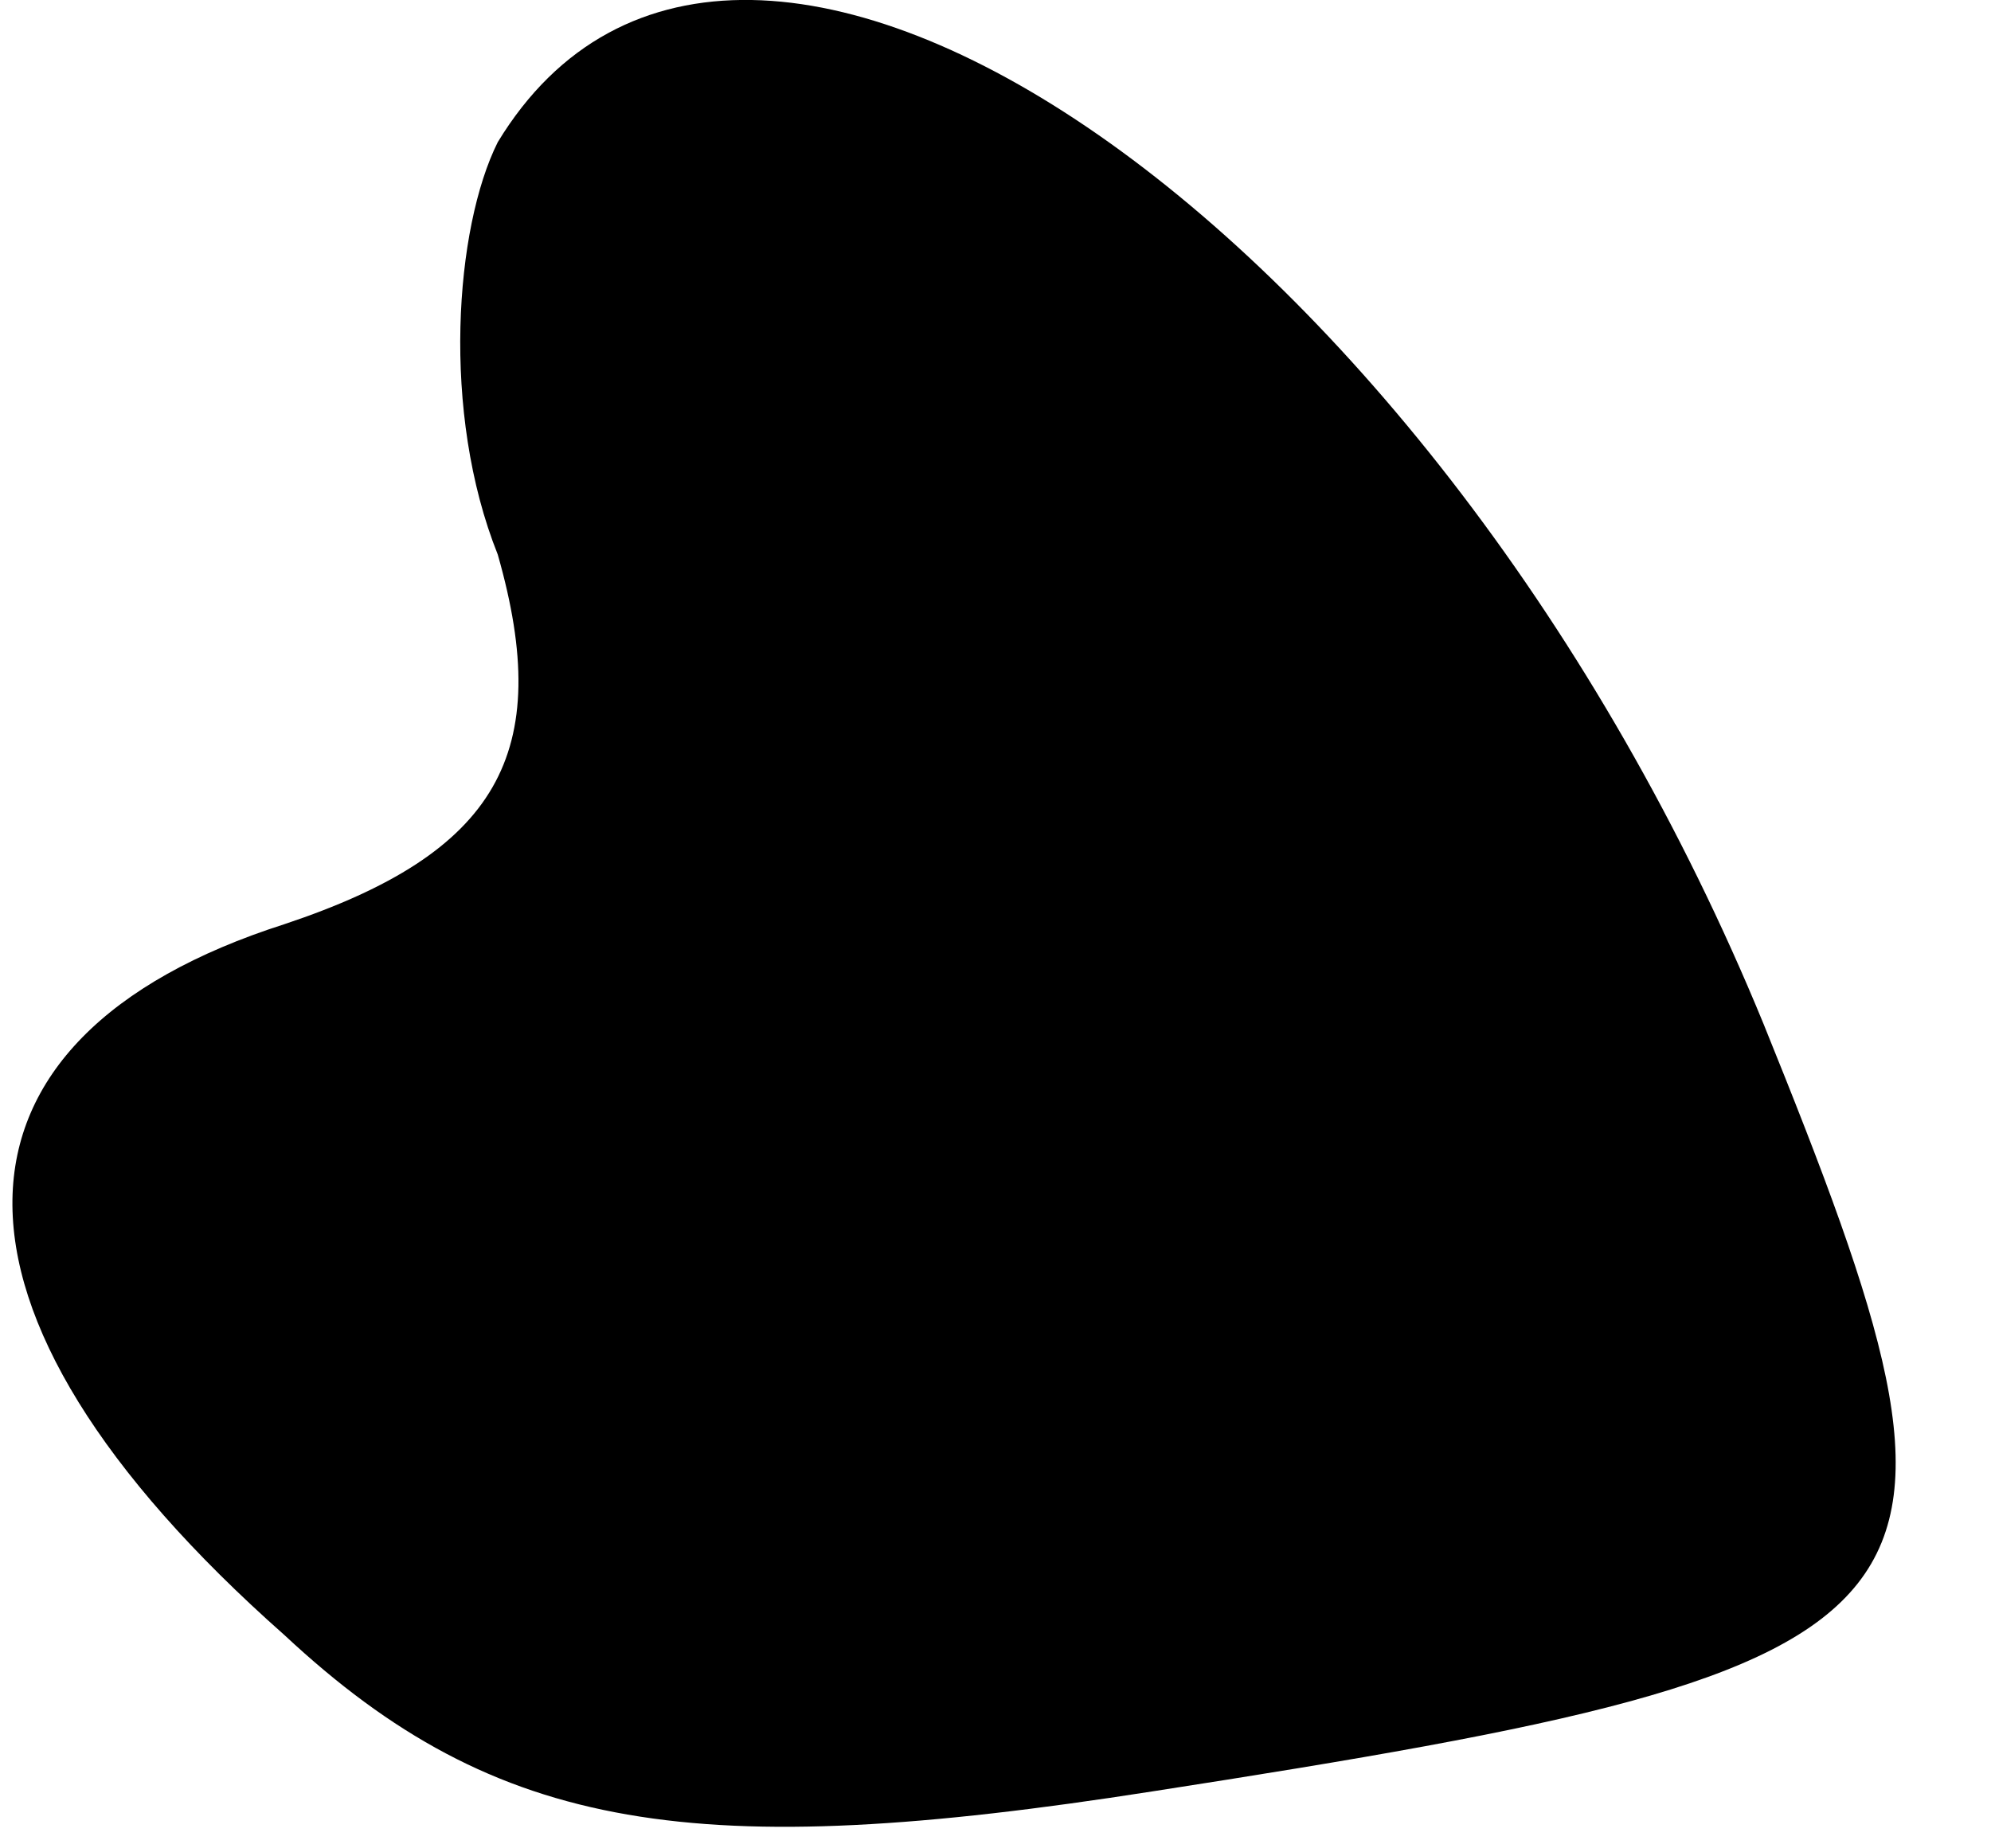 <?xml version="1.0" standalone="no"?>
<!DOCTYPE svg PUBLIC "-//W3C//DTD SVG 20010904//EN"
 "http://www.w3.org/TR/2001/REC-SVG-20010904/DTD/svg10.dtd">
<svg version="1.0" xmlns="http://www.w3.org/2000/svg"
 width="14pt" height="13pt" viewBox="0 0 14 13"
 preserveAspectRatio="xMidYMid meet">
<g transform="translate(0,13) scale(0.1,-0.1)"
fill="#000000" stroke="none">
<path fill="#000000" stroke="none" d="M35 120 c-3 -6 -4 -19 0 -29 4 -14 0
-21 -15 -26 -25 -8 -26 -27 0 -50 15 -14 29 -16 61 -11 58 9 60 12 43 54 -23
56 -72 90 -89 62z"/>
</g>
</svg>
